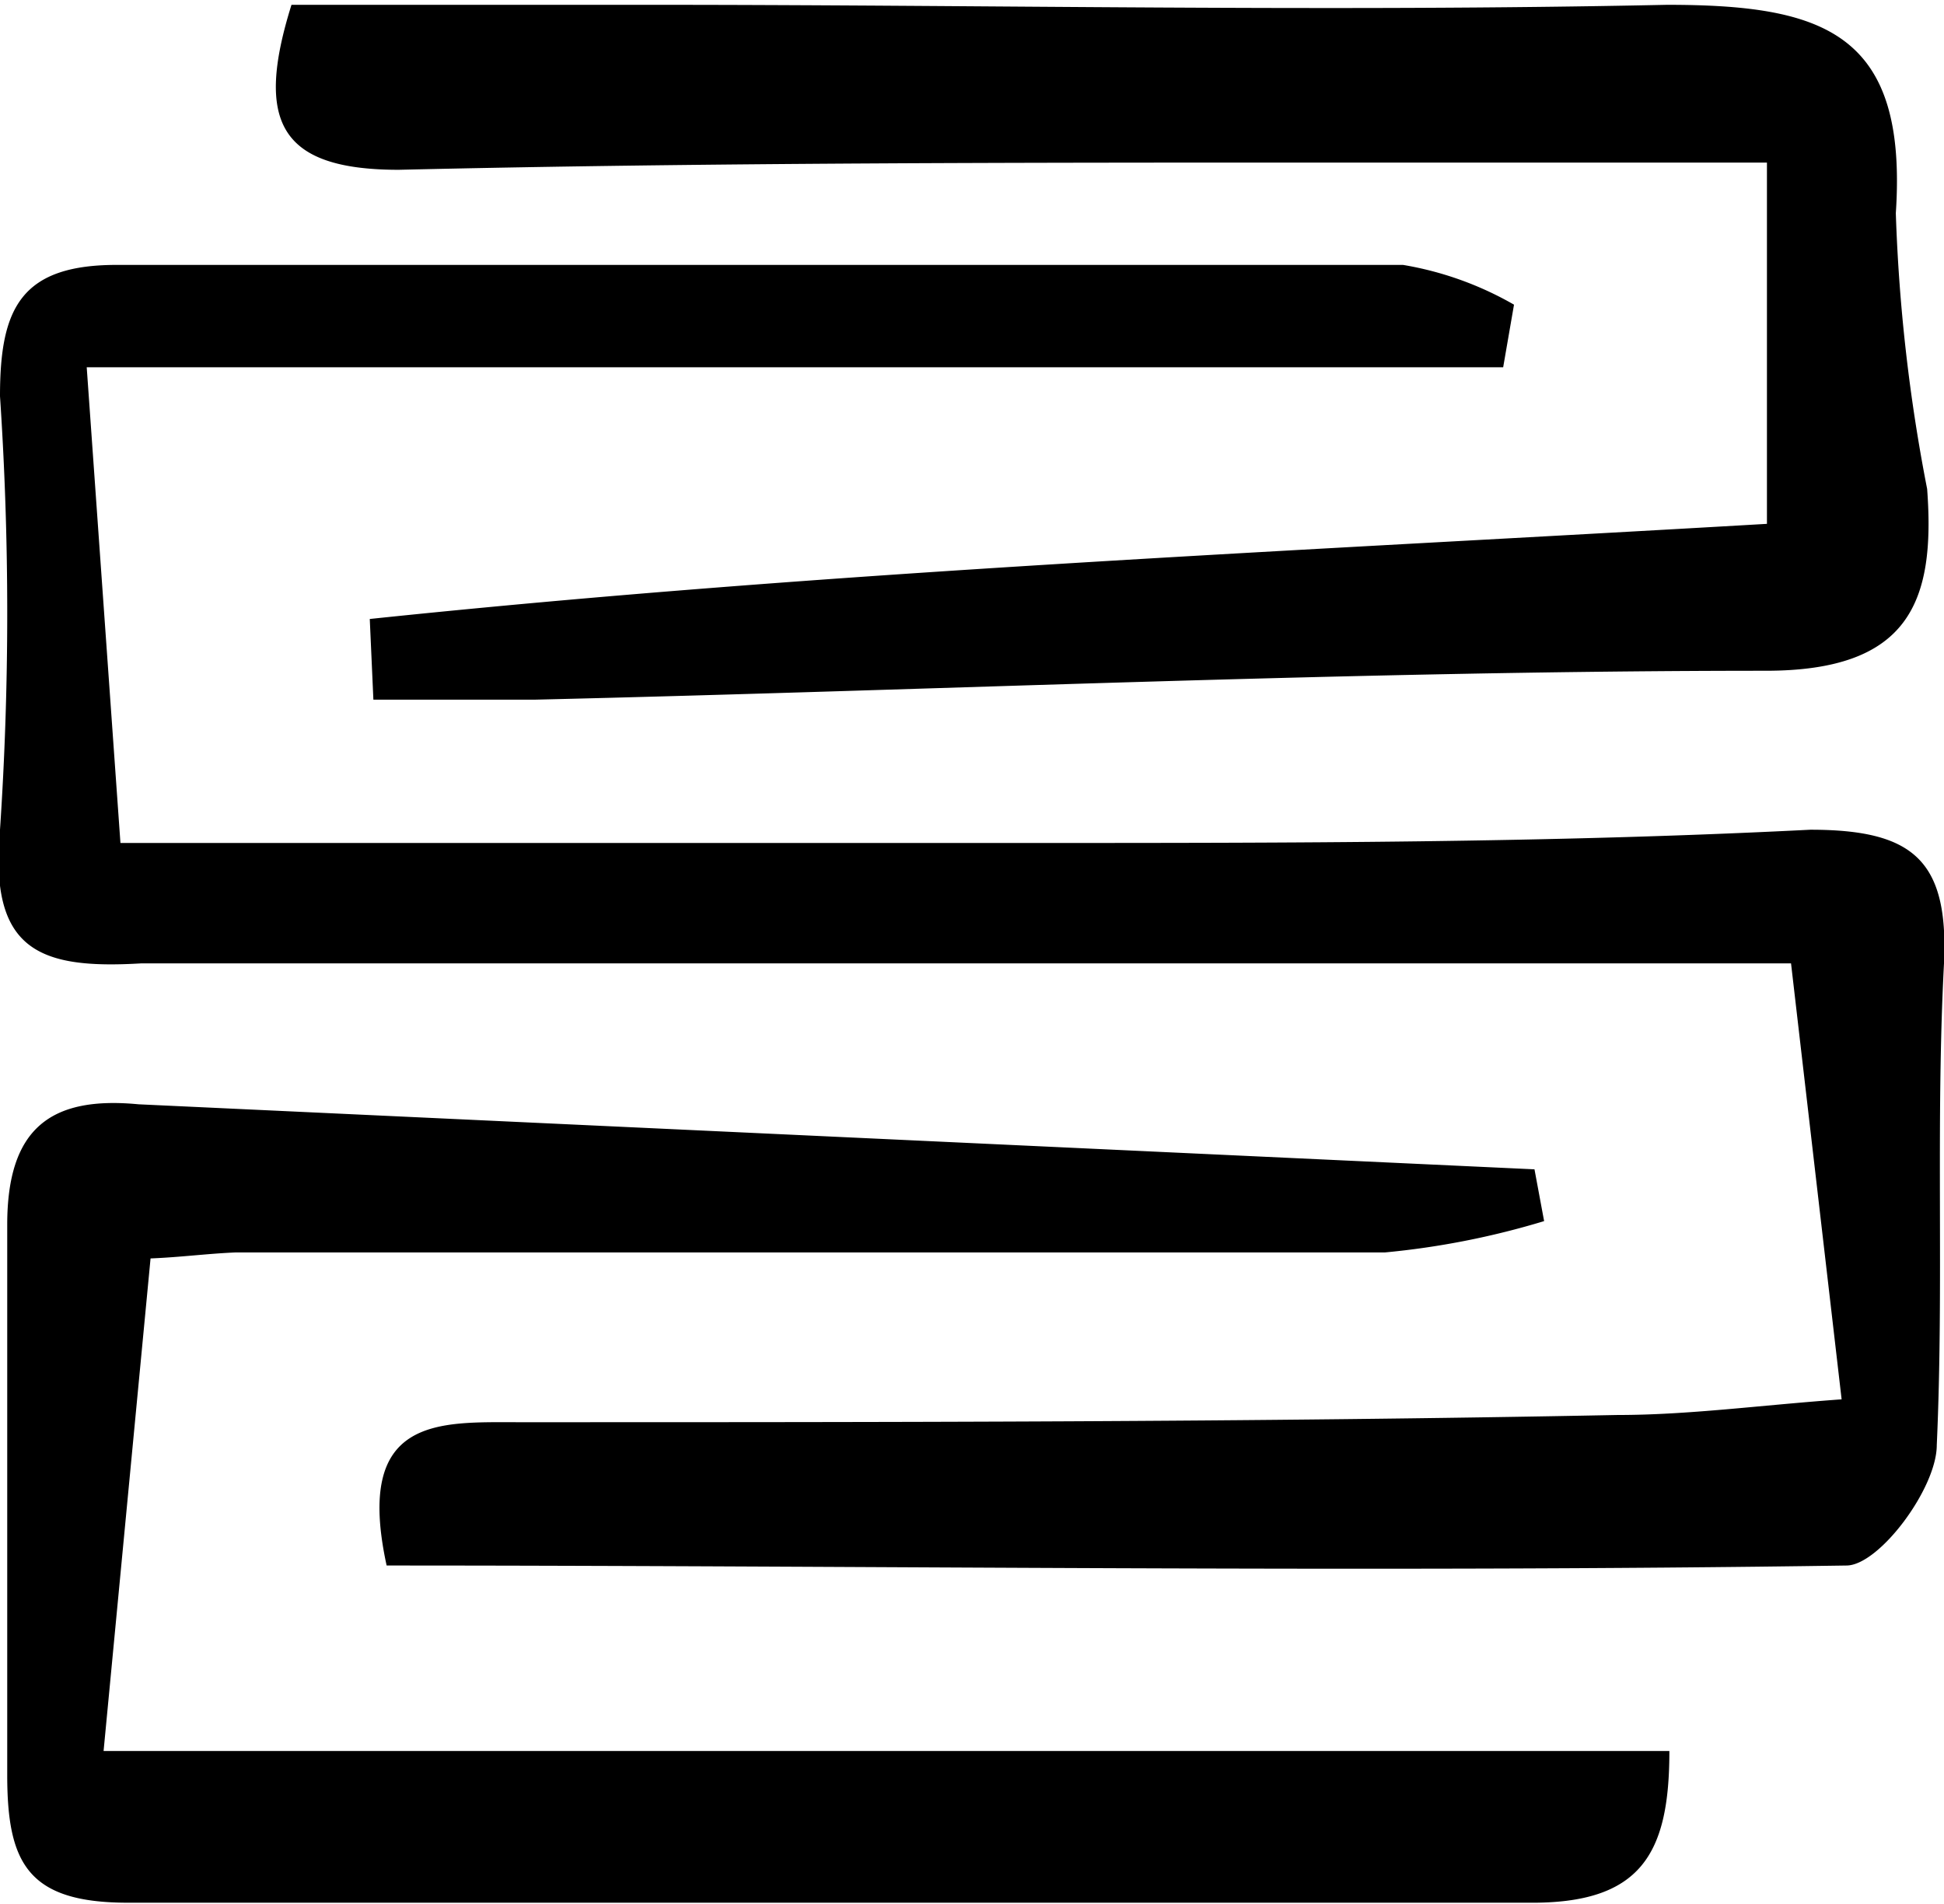 <svg xmlns="http://www.w3.org/2000/svg" viewBox="0 0 16.14 15.81"><g id="Capa_2" data-name="Capa 2"><g id="Capa_1-2" data-name="Capa 1"><path d="M12.48,3.05H.72L1,7C3.5,7,6,7,8.53,7c2.17,0,4.34,0,6.5-.11.85,0,1.15.25,1.11,1.11-.07,1.33,0,2.68-.06,4,0,.36-.48,1-.75,1-4,.06-8.09,0-12.12,0-.27-1.24.43-1.19,1.09-1.19,3.05,0,6.09,0,9.13-.06.59,0,1.17-.08,1.86-.13L14.87,8H13.35c-4.06,0-8.12,0-12.18,0C.32,8.05-.09,7.89,0,6.89a27,27,0,0,0,0-3.6c0-.73.17-1.1,1-1.09,3.55,0,7.1,0,10.65,0a2.76,2.76,0,0,1,.92.33Z"/><path d="M1.25,10.45.86,14.54h13c0,.85-.23,1.27-1.17,1.26-3.88,0-7.75,0-11.63,0-.83,0-1-.33-1-1.06,0-1.52,0-3.05,0-4.57,0-.8.36-1.07,1.09-1l11.59.54.08.43a6.7,6.7,0,0,1-1.32.26c-3.18,0-6.36,0-9.54,0C1.72,10.41,1.5,10.44,1.25,10.45Z"/><path d="M3.07,5.14c3.81-.4,7.65-.56,11.6-.79v-3c-1.18,0-2.4,0-3.62,0-2.58,0-5.16,0-7.74.06-1,0-1.19-.41-.89-1.37h3c2.8,0,5.61.06,8.42,0,1.3,0,2,.23,1.9,1.73A14.35,14.35,0,0,0,16,4.06c.07.94-.15,1.51-1.34,1.51-3.41,0-6.81.16-10.22.24-.44,0-.89,0-1.34,0Z"/></g></g></svg>